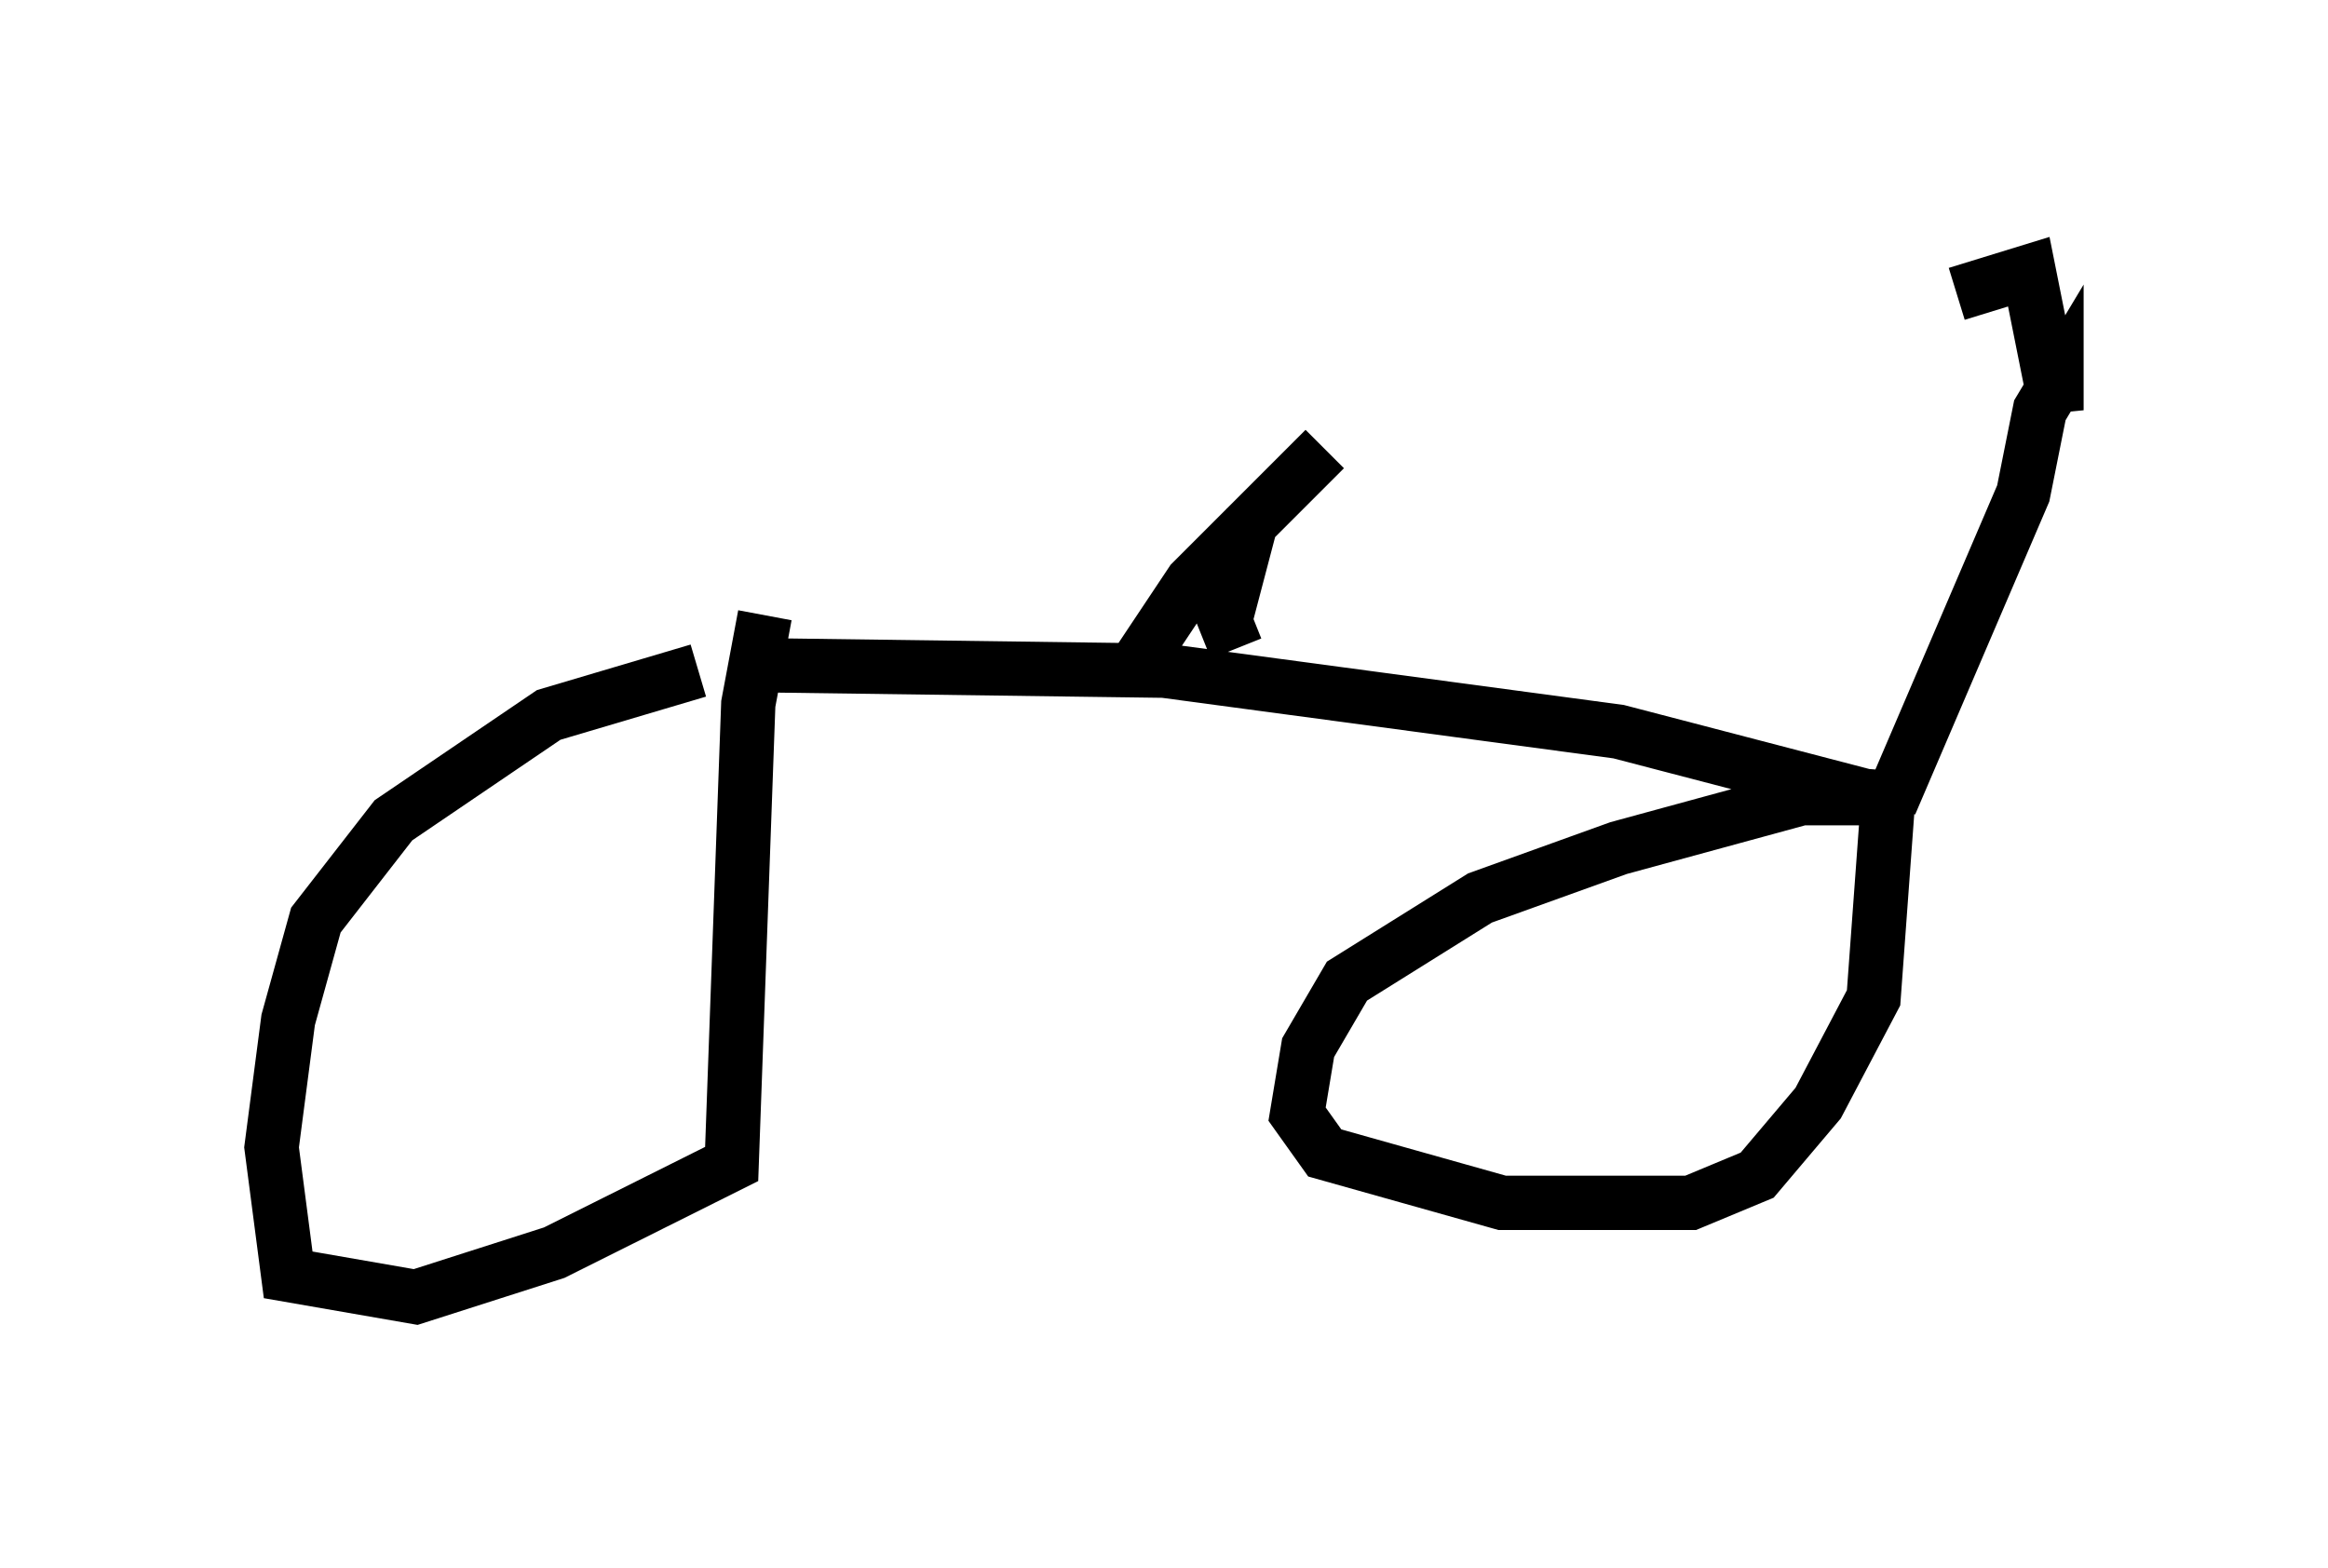 <?xml version="1.0" encoding="utf-8" ?>
<svg baseProfile="full" height="28.886" version="1.1" width="42.871" xmlns="http://www.w3.org/2000/svg" xmlns:ev="http://www.w3.org/2001/xml-events" xmlns:xlink="http://www.w3.org/1999/xlink"><defs /><rect fill="white" height="28.886" width="42.871" x="0" y="0" /><path d="M15.004, 12.248 m-2.144, 0.102 l-2.756, 0.817 -2.858, 1.94 l-1.429, 1.838 -0.51, 1.838 l-0.306, 2.348 0.306, 2.348 l2.348, 0.408 2.552, -0.817 l3.267, -1.633 0.306, -8.473 l0.306, -1.633 m-0.204, 0.919 l7.554, 0.102 8.371, 1.123 l4.696, 1.225 -1.327, 0.0 l-3.369, 0.919 -2.552, 0.919 l-2.45, 1.531 -0.715, 1.225 l-0.204, 1.225 0.51, 0.715 l3.267, 0.919 3.471, 0.0 l1.225, -0.51 1.123, -1.327 l1.021, -1.94 0.306, -4.185 m0.0, 0.613 l2.45, -5.717 0.306, -1.531 l0.306, -0.51 0.0, 0.51 l-0.51, -2.552 -1.327, 0.408 m-13.271, 6.533 l-0.204, -0.51 0.51, -1.94 m-2.348, 3.063 l1.225, -1.838 2.45, -2.45 " fill="none" stroke="black" stroke-width="1" /></svg>